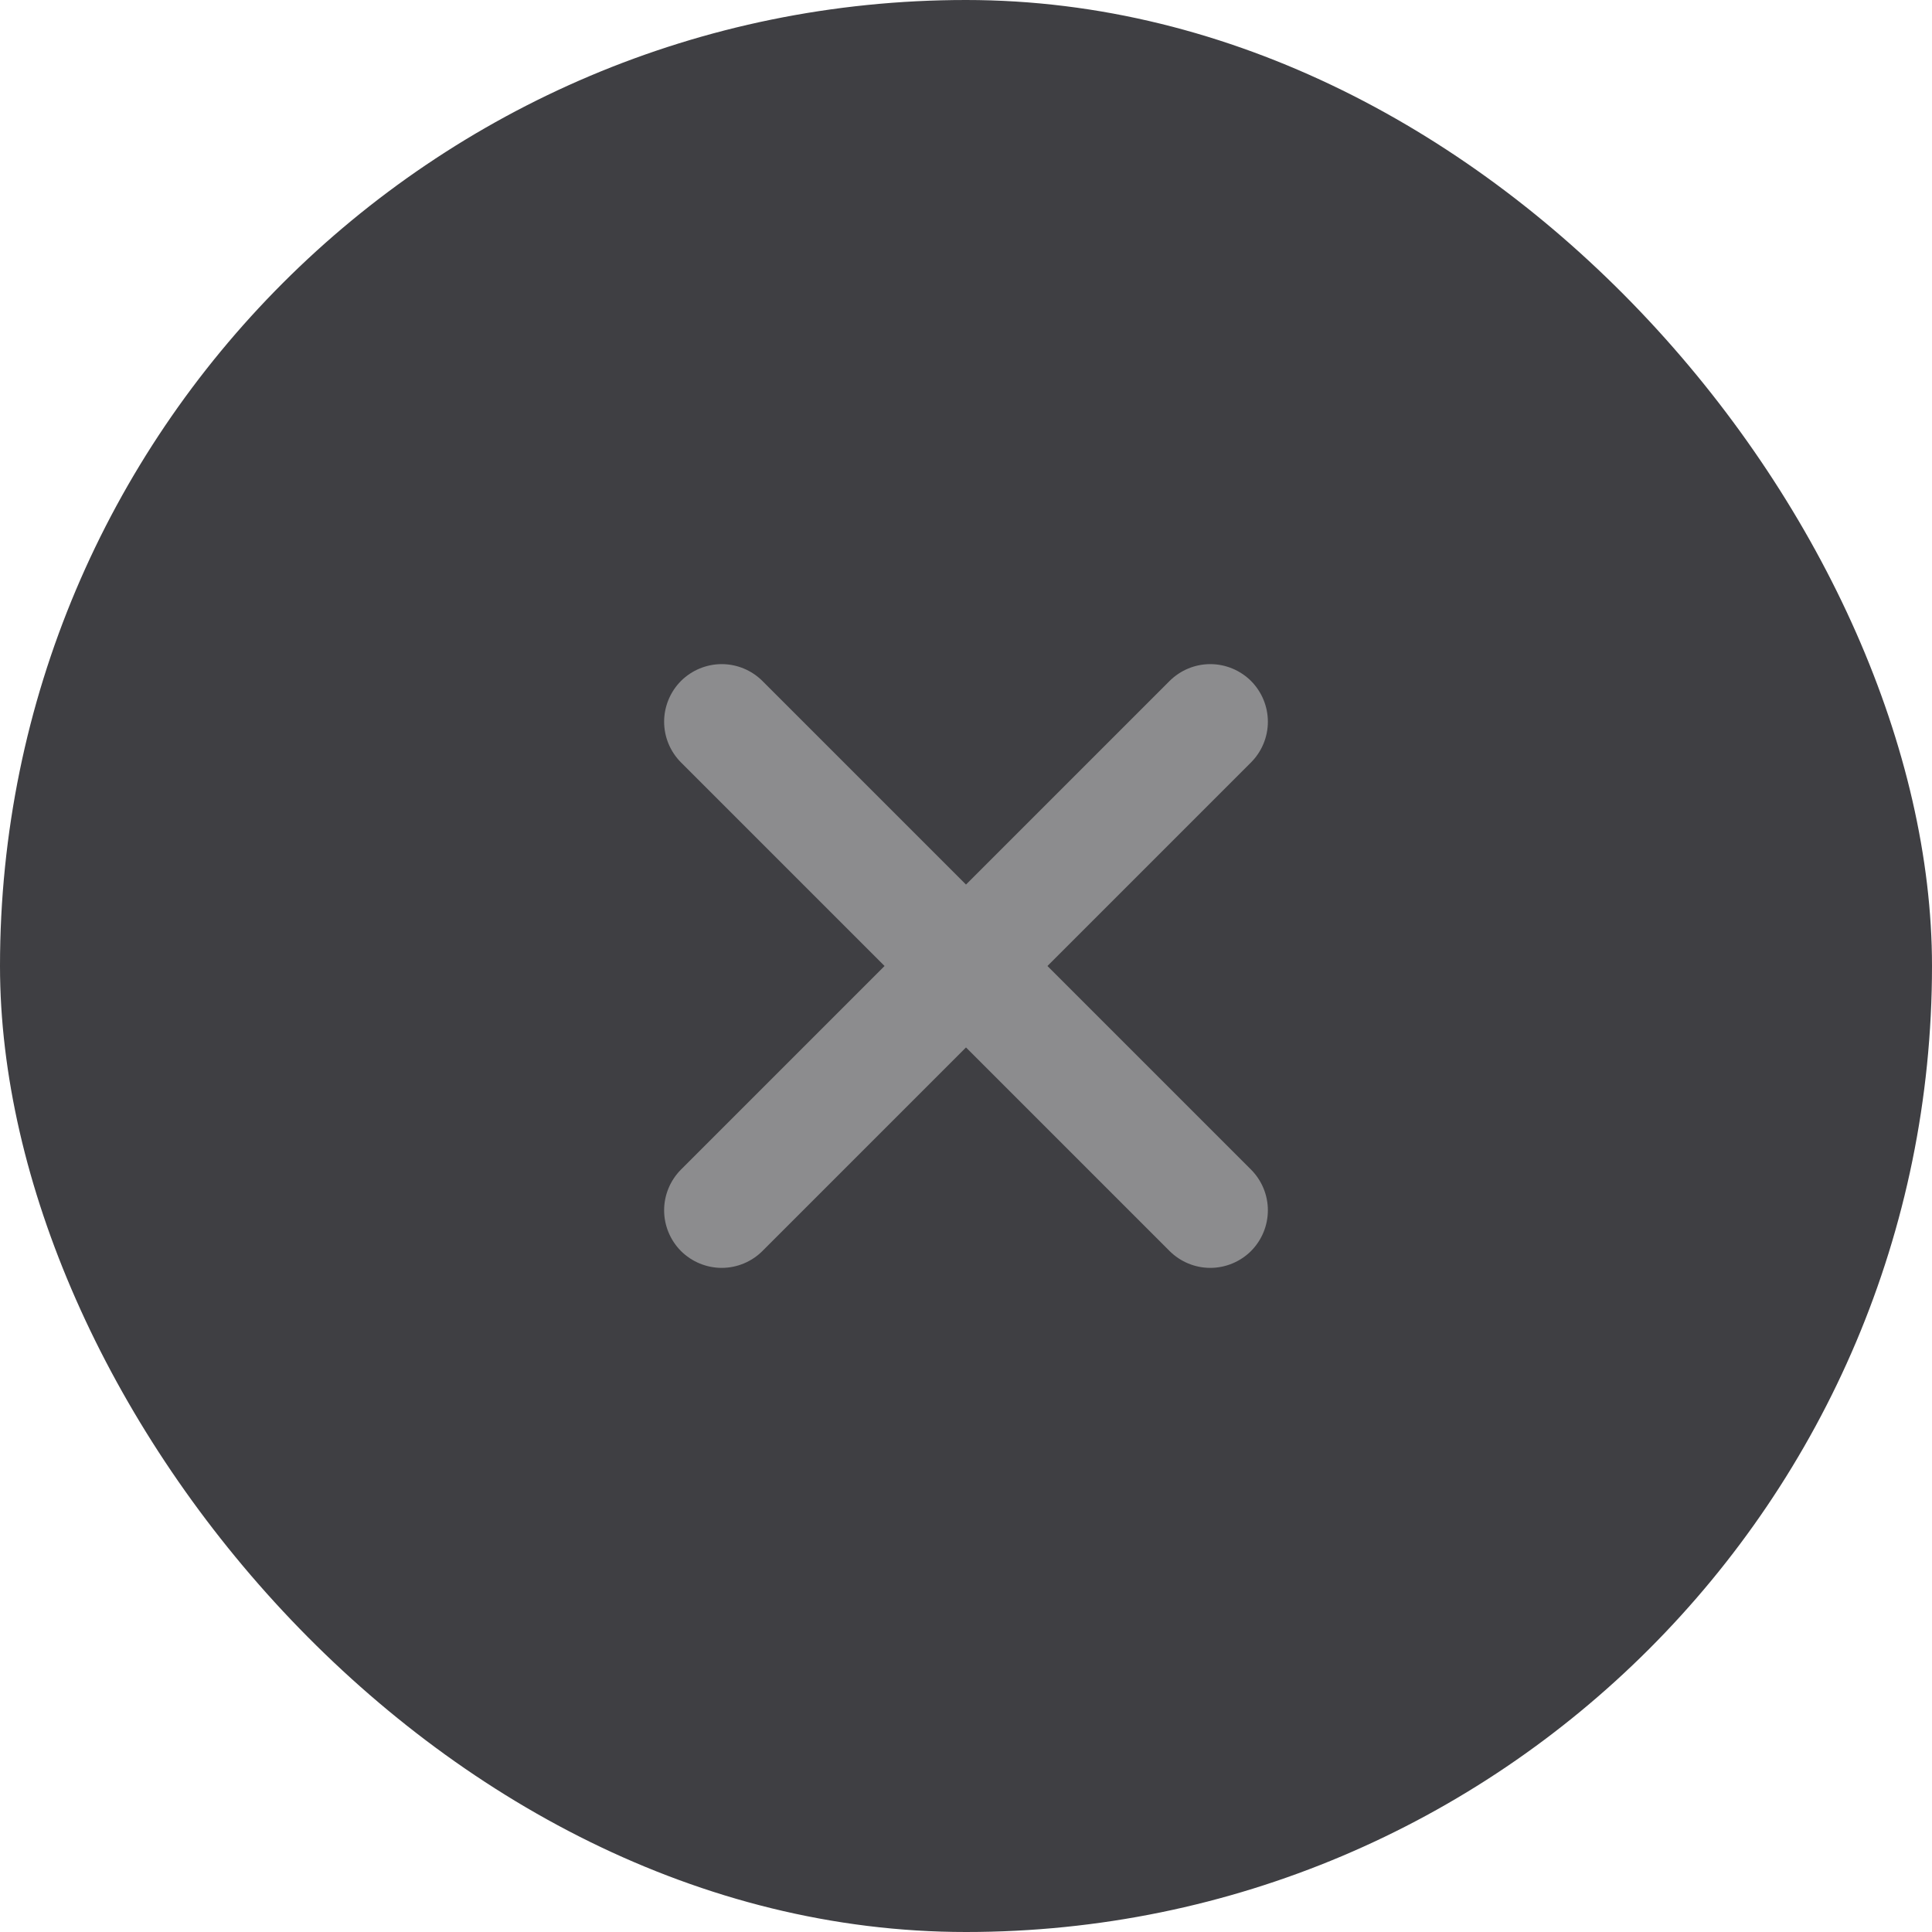 <svg width="32" height="32" viewBox="0 0 32 32" fill="none" xmlns="http://www.w3.org/2000/svg">
<rect width="32" height="32" rx="16" fill="#3F3F43"/>
<path d="M20.721 12.628L17.349 16L20.721 19.372C20.899 19.551 21 19.793 21 20.046C21 20.299 20.899 20.542 20.721 20.721C20.542 20.899 20.299 21 20.046 21C19.793 21 19.551 20.899 19.372 20.721L16 17.349L12.628 20.721C12.449 20.899 12.207 21 11.954 21C11.701 21 11.458 20.899 11.279 20.721C11.101 20.542 11 20.299 11 20.046C11 19.793 11.101 19.551 11.279 19.372L14.651 16L11.279 12.628C11.101 12.449 11 12.207 11 11.954C11 11.701 11.101 11.458 11.279 11.279C11.458 11.101 11.701 11 11.954 11C12.207 11 12.449 11.101 12.628 11.279L16 14.651L19.372 11.279C19.551 11.101 19.793 11 20.046 11C20.299 11 20.542 11.101 20.721 11.279C20.899 11.458 21 11.701 21 11.954C21 12.207 20.899 12.449 20.721 12.628Z" fill="#8C8C8E"/>
</svg>
